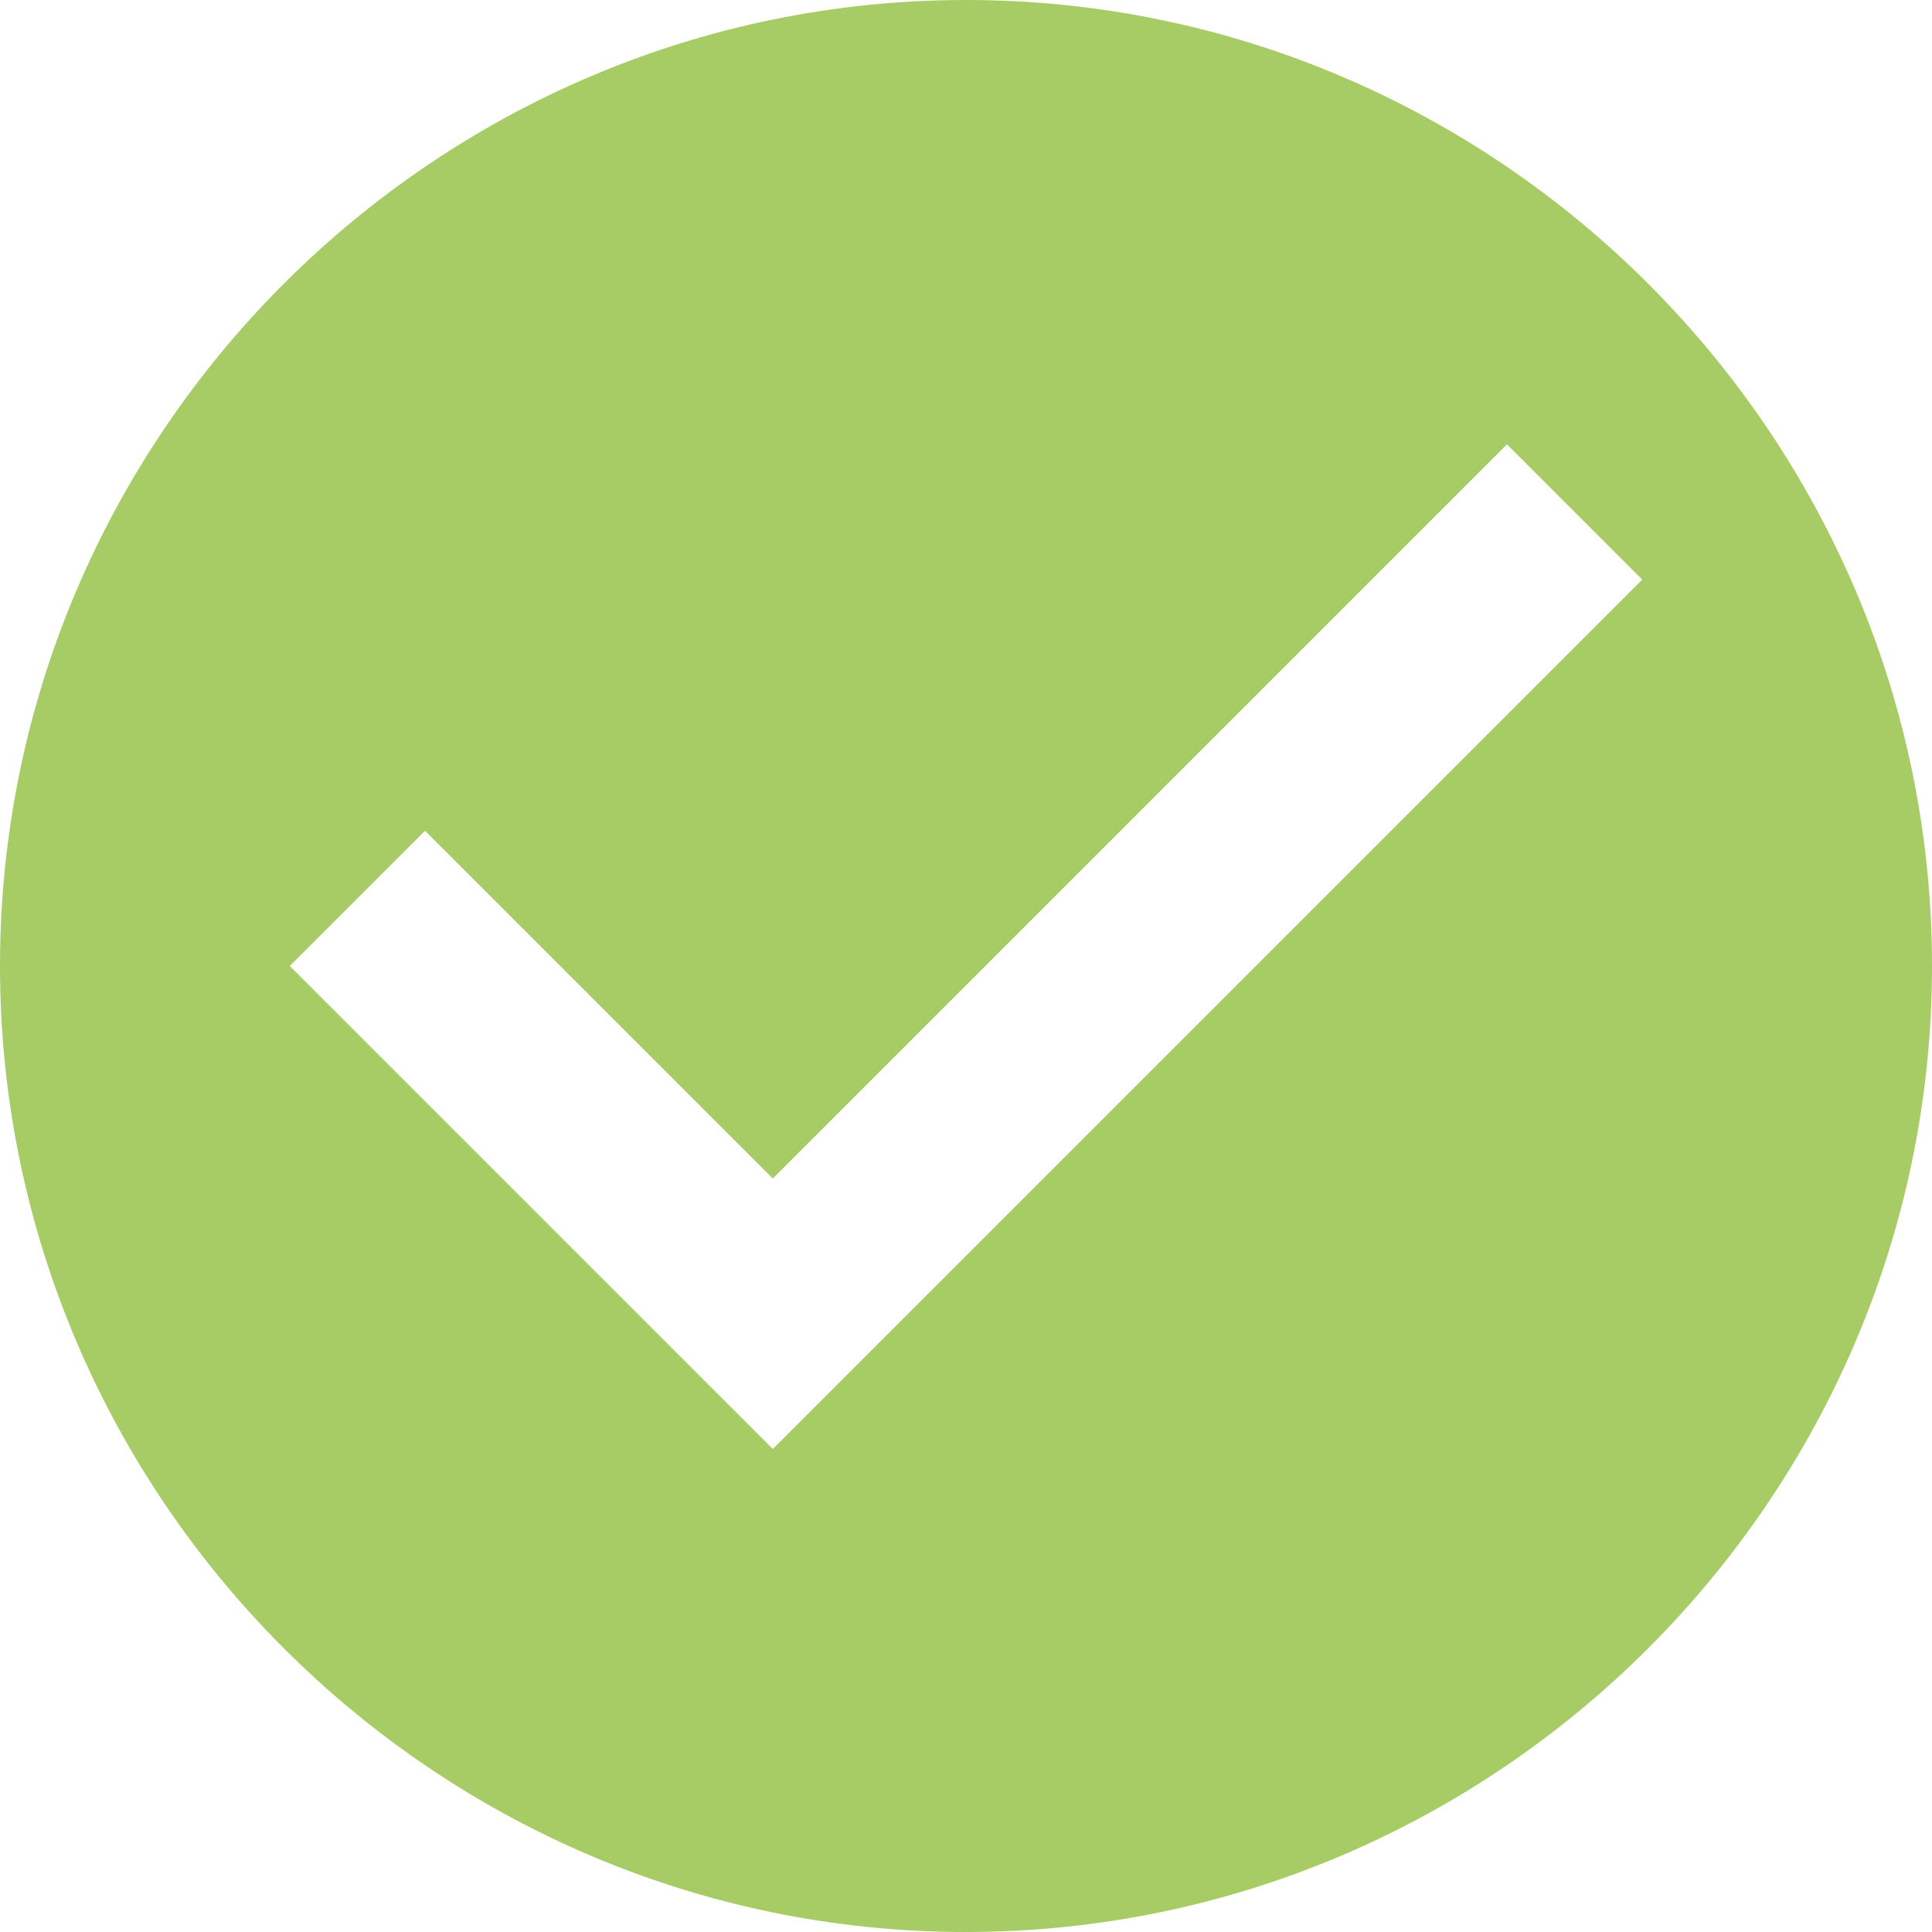 <svg height="20px" version="1.1" viewBox="0 0 20 20" width="20px" xmlns="http://www.w3.org/2000/svg">
  <g fill="#a7cc66" fill-rule="evenodd" id="Page-1" stroke="none" stroke-width="1">
    <g fill="#a7cc66" id="Core" transform="translate(-44, -86)">
      <g id="check-circle" transform="translate(44, 86)">
        <path
          d="M10,0 C4.5,0 0,4.5 0,10 C0,15.5 4.5,20 10,20 C15.5,20 20,15.5 20,10 C20,4.5 15.5,0 10,0 L10,0 Z M8,15 L3,10 L4.4,8.6 L8,12.2 L15.6,4.6 L17,6 L8,15 L8,15 Z"
          id="Shape"/>
      </g>
    </g>
  </g>
</svg>
